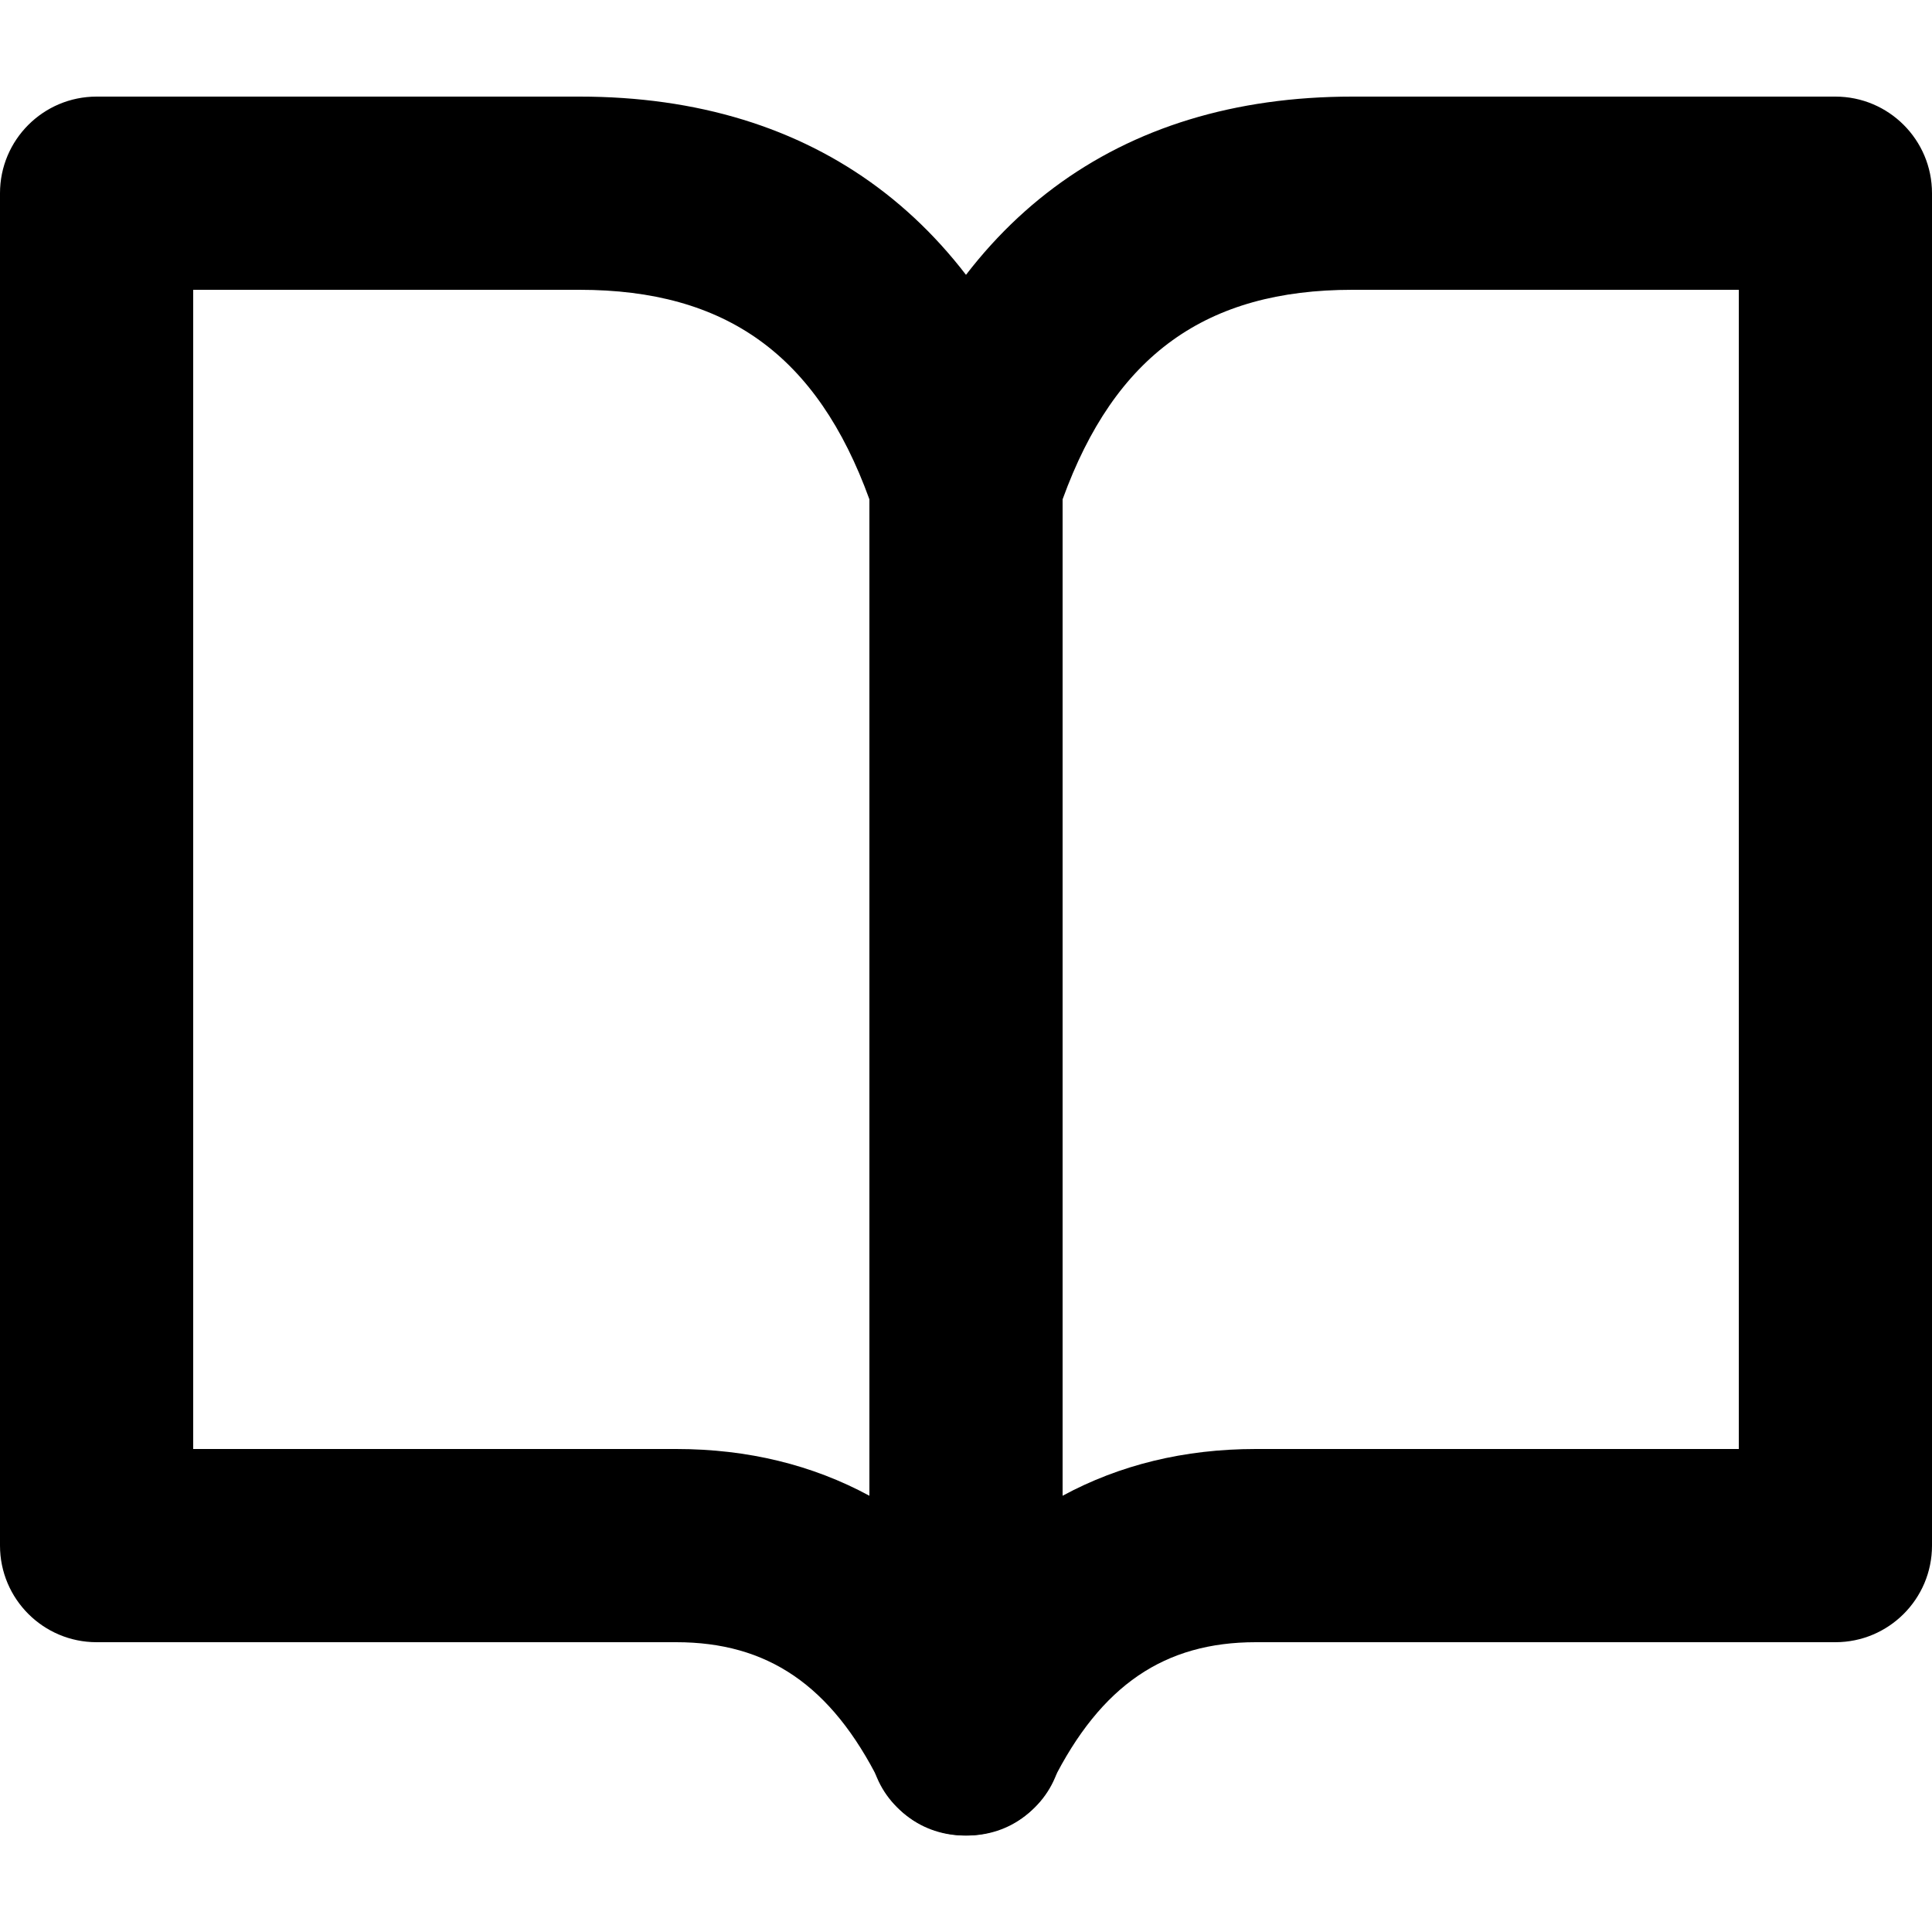 <svg xmlns="http://www.w3.org/2000/svg" width="20" height="20" version="1.1" viewBox="0 0 20 20"><title>guide-copy-2</title><path d="M0 2c0-0.552 0.448-1 1-1h5c2.438 0 4.148 1.282 4.949 3.684 0.034 0.102 0.051 0.209 0.051 0.316v13c0 1.055-1.423 1.391-1.894 0.447-0.503-1.006-1.165-1.447-2.106-1.447h-6c-0.552 0-1-0.448-1-1v-14zM2 3v12h5c0.741 0 1.411 0.165 2 0.484v-10.315c-0.542-1.495-1.487-2.169-3-2.169h-4z"/><path d="M20 2c0-0.552-0.448-1-1-1h-5c-2.438 0-4.148 1.282-4.949 3.684-0.034 0.102-0.051 0.209-0.051 0.316v13c0 1.055 1.423 1.391 1.894 0.447 0.503-1.006 1.165-1.447 2.106-1.447h6c0.552 0 1-0.448 1-1v-14zM18 3v12h-5c-0.741 0-1.411 0.165-2 0.484v-10.315c0.542-1.495 1.487-2.169 3-2.169h4z"/></svg>